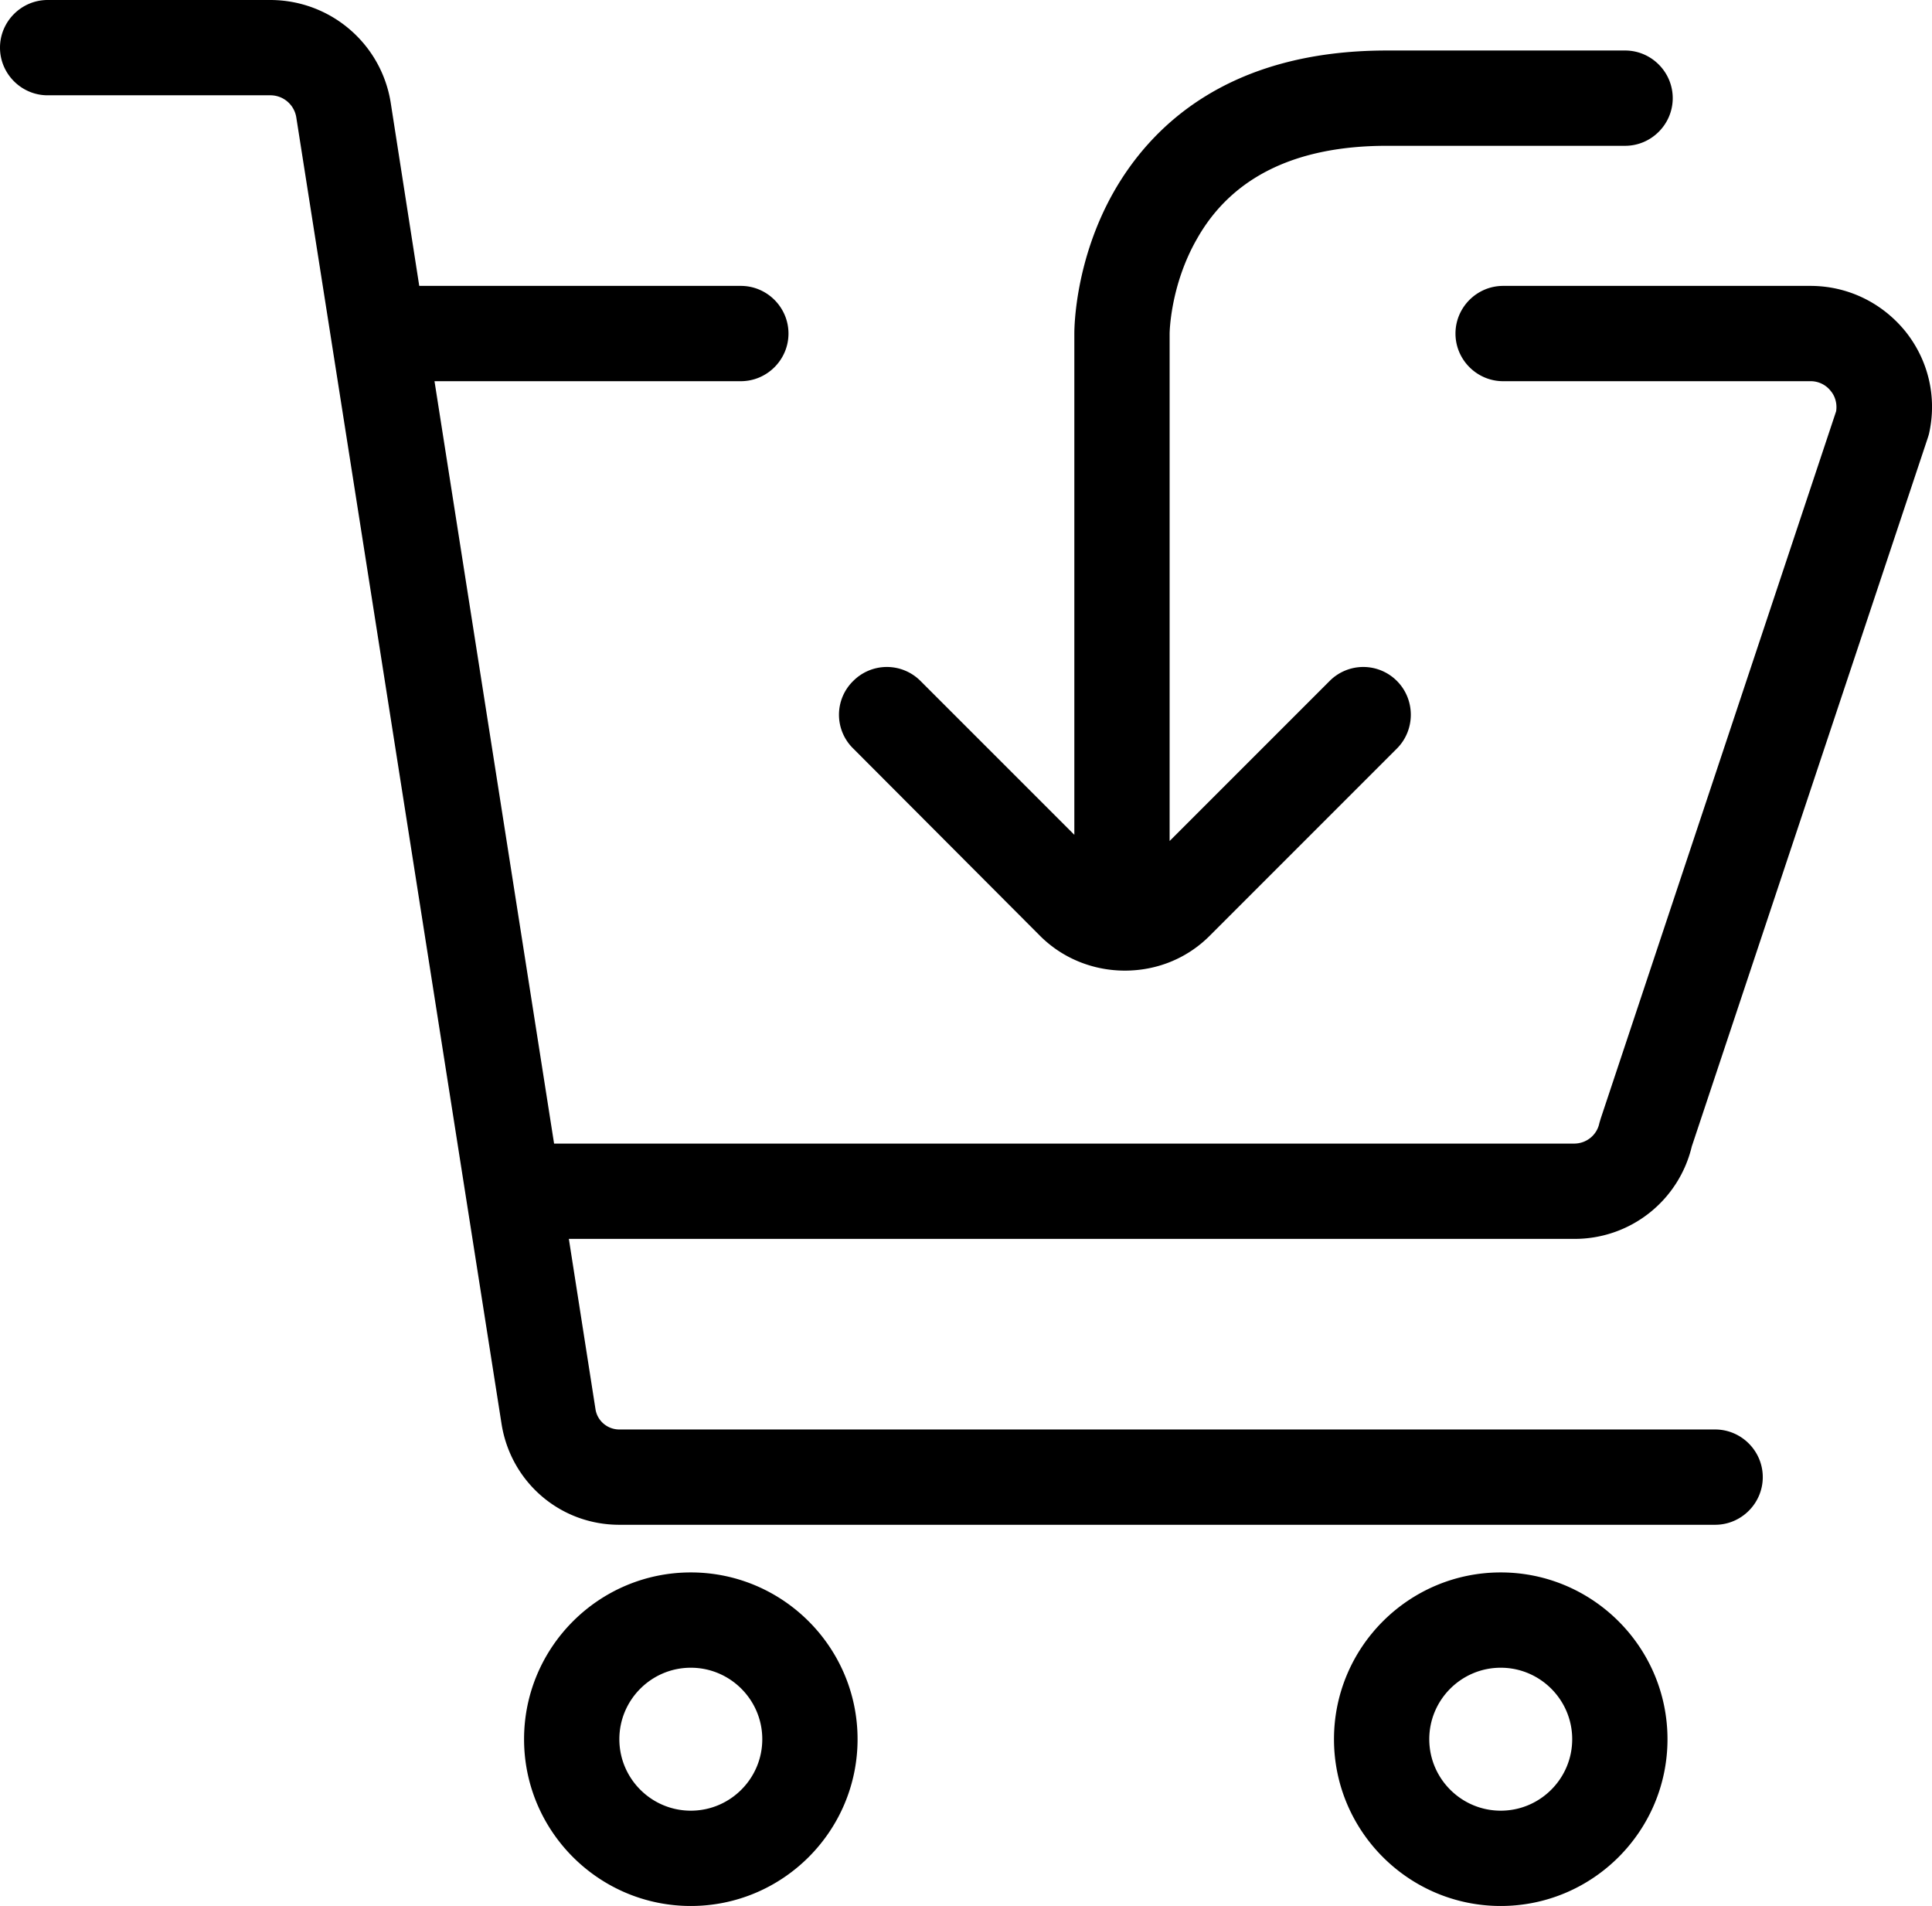 <svg xmlns="http://www.w3.org/2000/svg" viewBox="0 0 40.552 40"><path d="M31.5 40c-1.93 0-3.5-1.57-3.5-3.5s1.57-3.5 3.5-3.5 3.5 1.57 3.5 3.5-1.57 3.5-3.5 3.5zm0-5c-.827 0-1.5.673-1.5 1.5s.673 1.5 1.5 1.5 1.5-.673 1.5-1.5-.673-1.5-1.5-1.5zm-17 5c-1.93 0-3.5-1.57-3.5-3.5s1.57-3.5 3.5-3.5 3.5 1.57 3.5 3.5-1.57 3.5-3.5 3.5zm0-5c-.827 0-1.5.673-1.5 1.5s.673 1.5 1.5 1.5 1.5-.673 1.5-1.5-.673-1.5-1.5-1.5zM40.49 9.1c-.01.04-.02.07-.03.1l-4.95 14.86A2.526 2.526 0 0 1 33.04 26h-21.1l.56 3.58c.04.24.25.42.5.42h23c.55 0 1 .45 1 1s-.45 1-1 1H13c-1.24 0-2.27-.89-2.47-2.1L6.22 2.47A.55.55 0 0 0 5.67 2H1c-.55 0-1-.45-1-1s.45-1 1-1h4.67C6.93 0 8 .91 8.2 2.15L8.8 6h6.75c.55 0 1 .45 1 1s-.45 1-1 1H9.12l2.51 16h21.41c.26 0 .48-.18.53-.43l.03-.1 4.94-14.84c.03-.2-.05-.35-.11-.42A.533.533 0 0 0 38 8h-6.45c-.55 0-1-.45-1-1s.45-1 1-1H38c.78 0 1.5.35 1.99.95.49.61.67 1.39.5 2.15z"/><path d="M35.11 2.06c0 .55-.45 1-1 1h-5c-1.92 0-3.26.66-3.99 1.96-.56.98-.57 1.97-.57 1.98v10.65l3.36-3.36a.996.996 0 0 1 1.41 0c.39.39.39 1.03 0 1.42l-3.93 3.93c-.49.49-1.13.73-1.78.73-.64 0-1.29-.24-1.78-.73l-3.92-3.93a.99.99 0 0 1 0-1.42.996.996 0 0 1 1.41 0l3.23 3.23V7c0-.15.02-1.54.82-2.96.77-1.36 2.38-2.98 5.74-2.98h5c.55 0 1 .45 1 1z"/></svg>